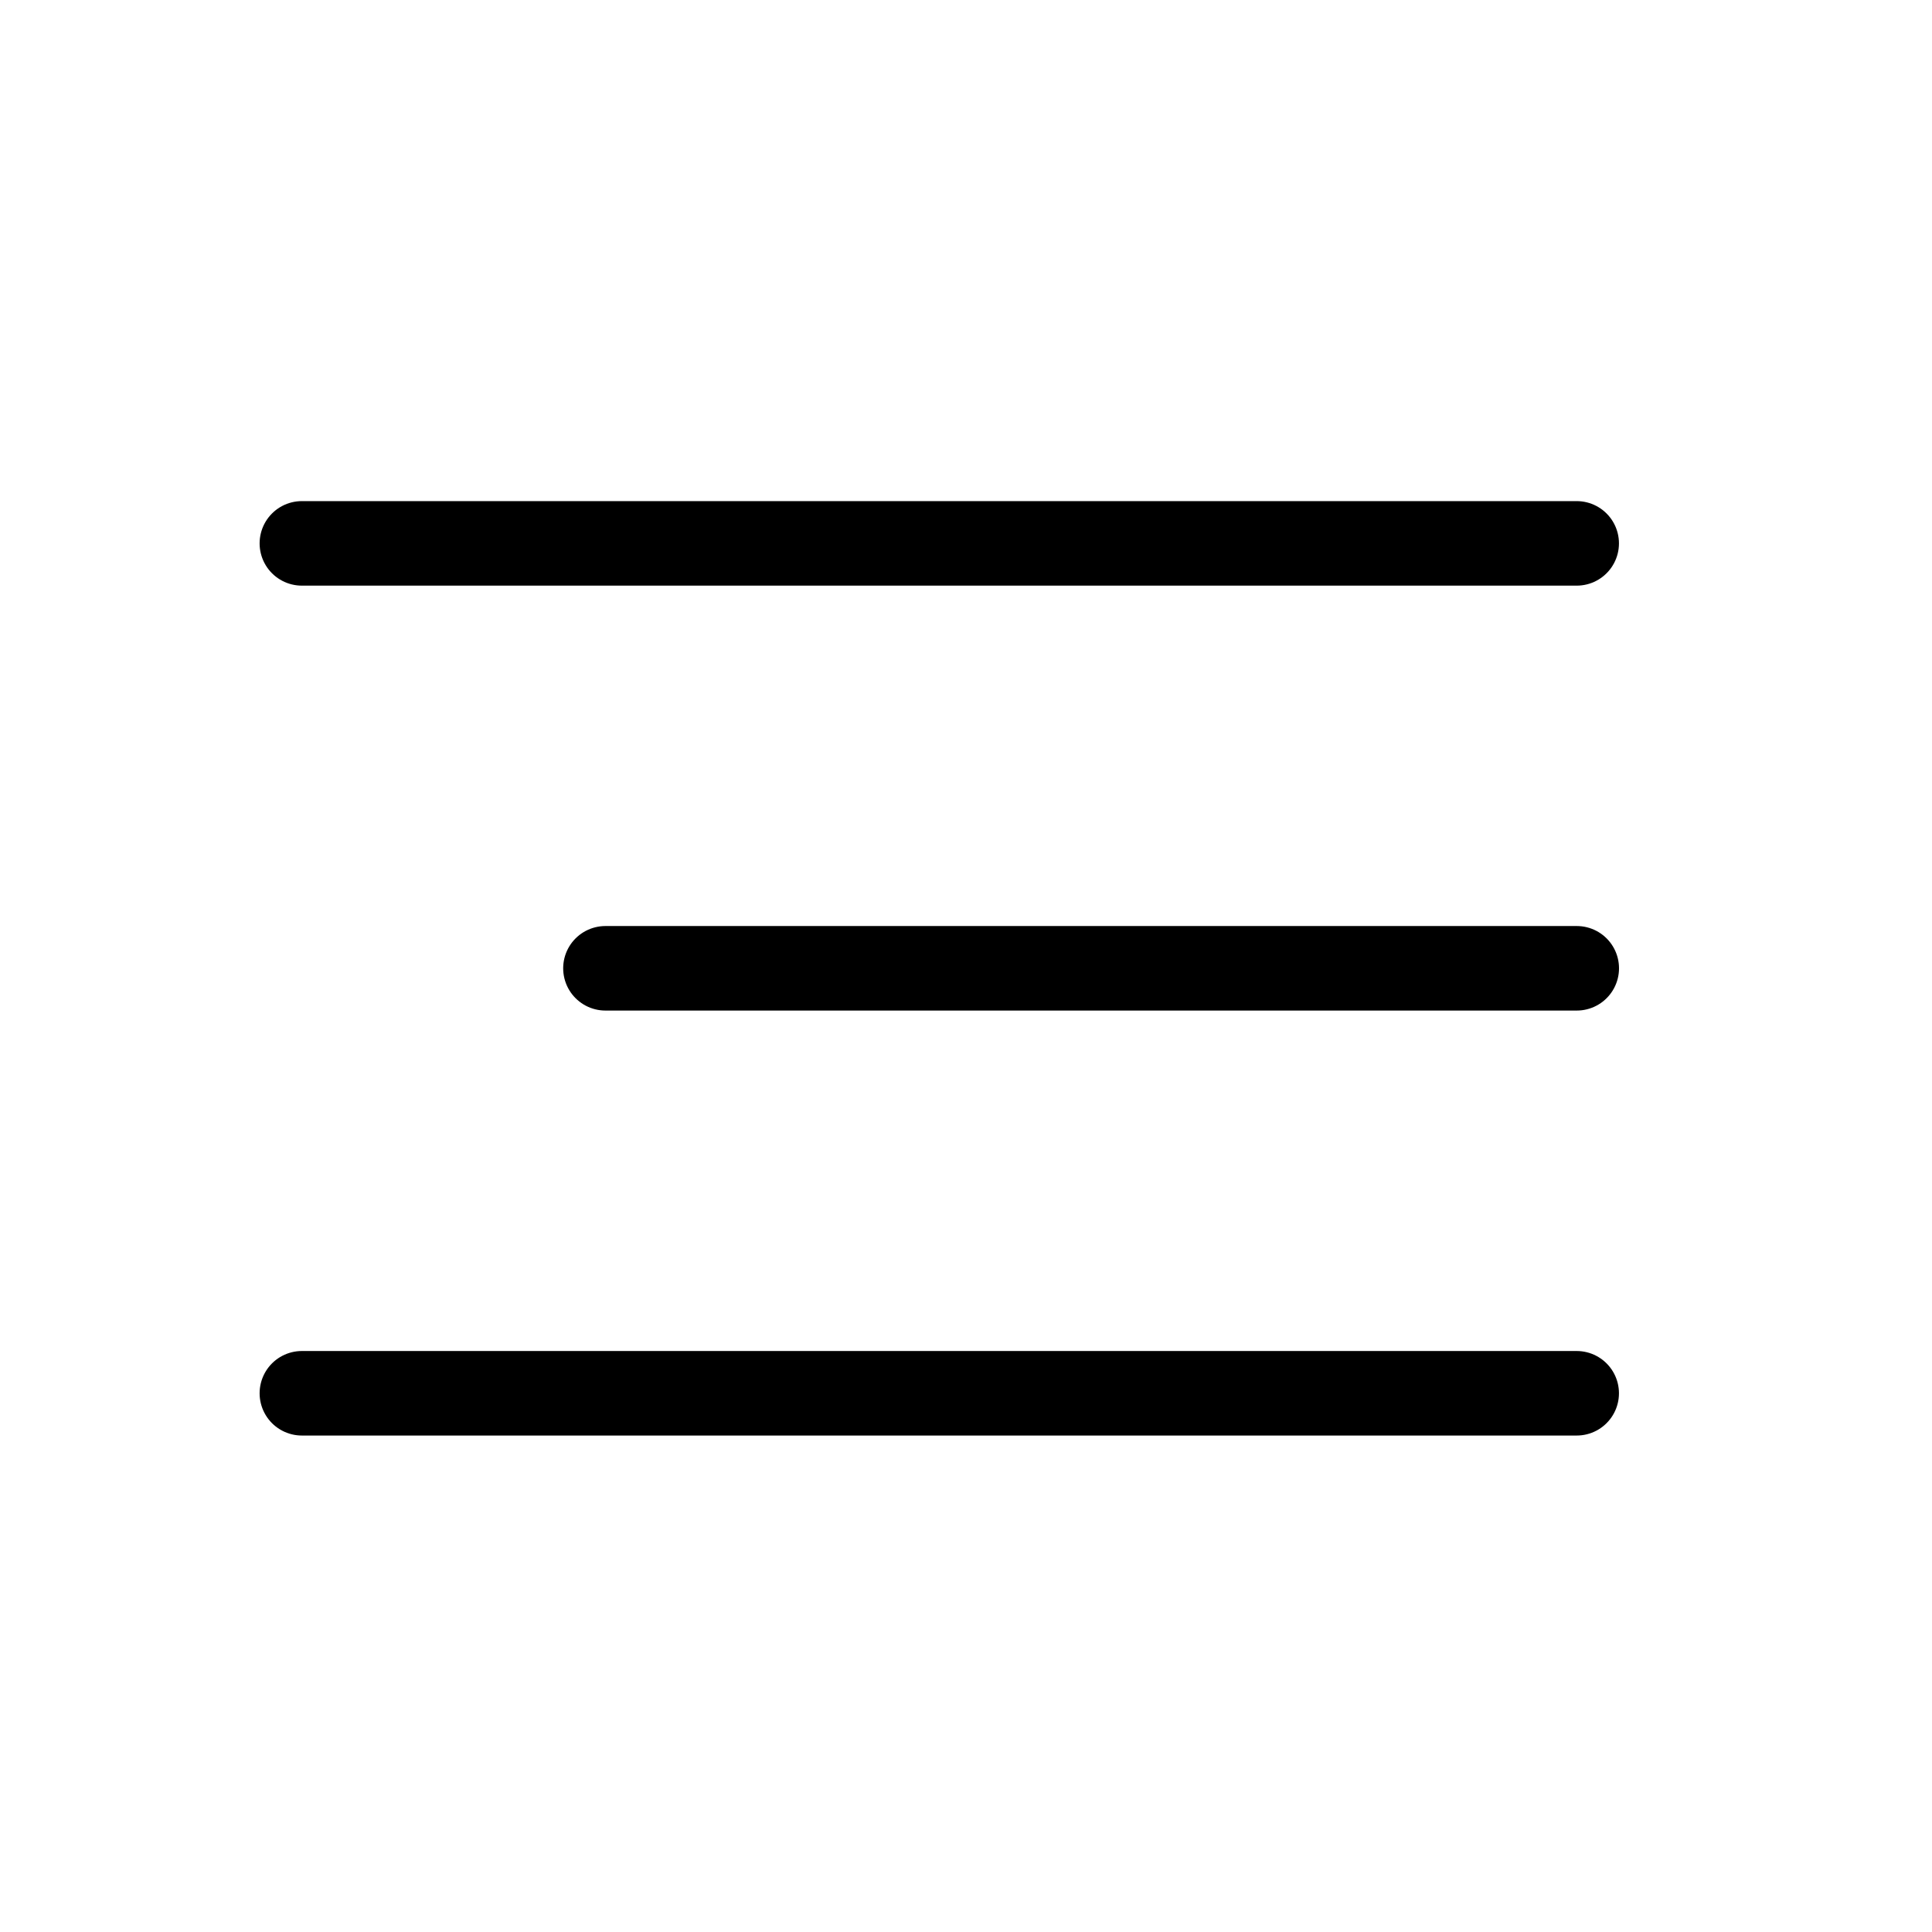 <svg width="32" height="32" viewBox="0 0 32 32" fill="none" xmlns="http://www.w3.org/2000/svg">
<path d="M10.028 16.038H26.116" stroke="black" stroke-width="1.4" stroke-linecap="round" stroke-linejoin="round"/>
<path d="M5 9H26.115" stroke="black" stroke-width="1.4" stroke-linecap="round" stroke-linejoin="round"/>
<path d="M5 23.077H26.115" stroke="black" stroke-width="1.4" stroke-linecap="round" stroke-linejoin="round"/>
</svg>
